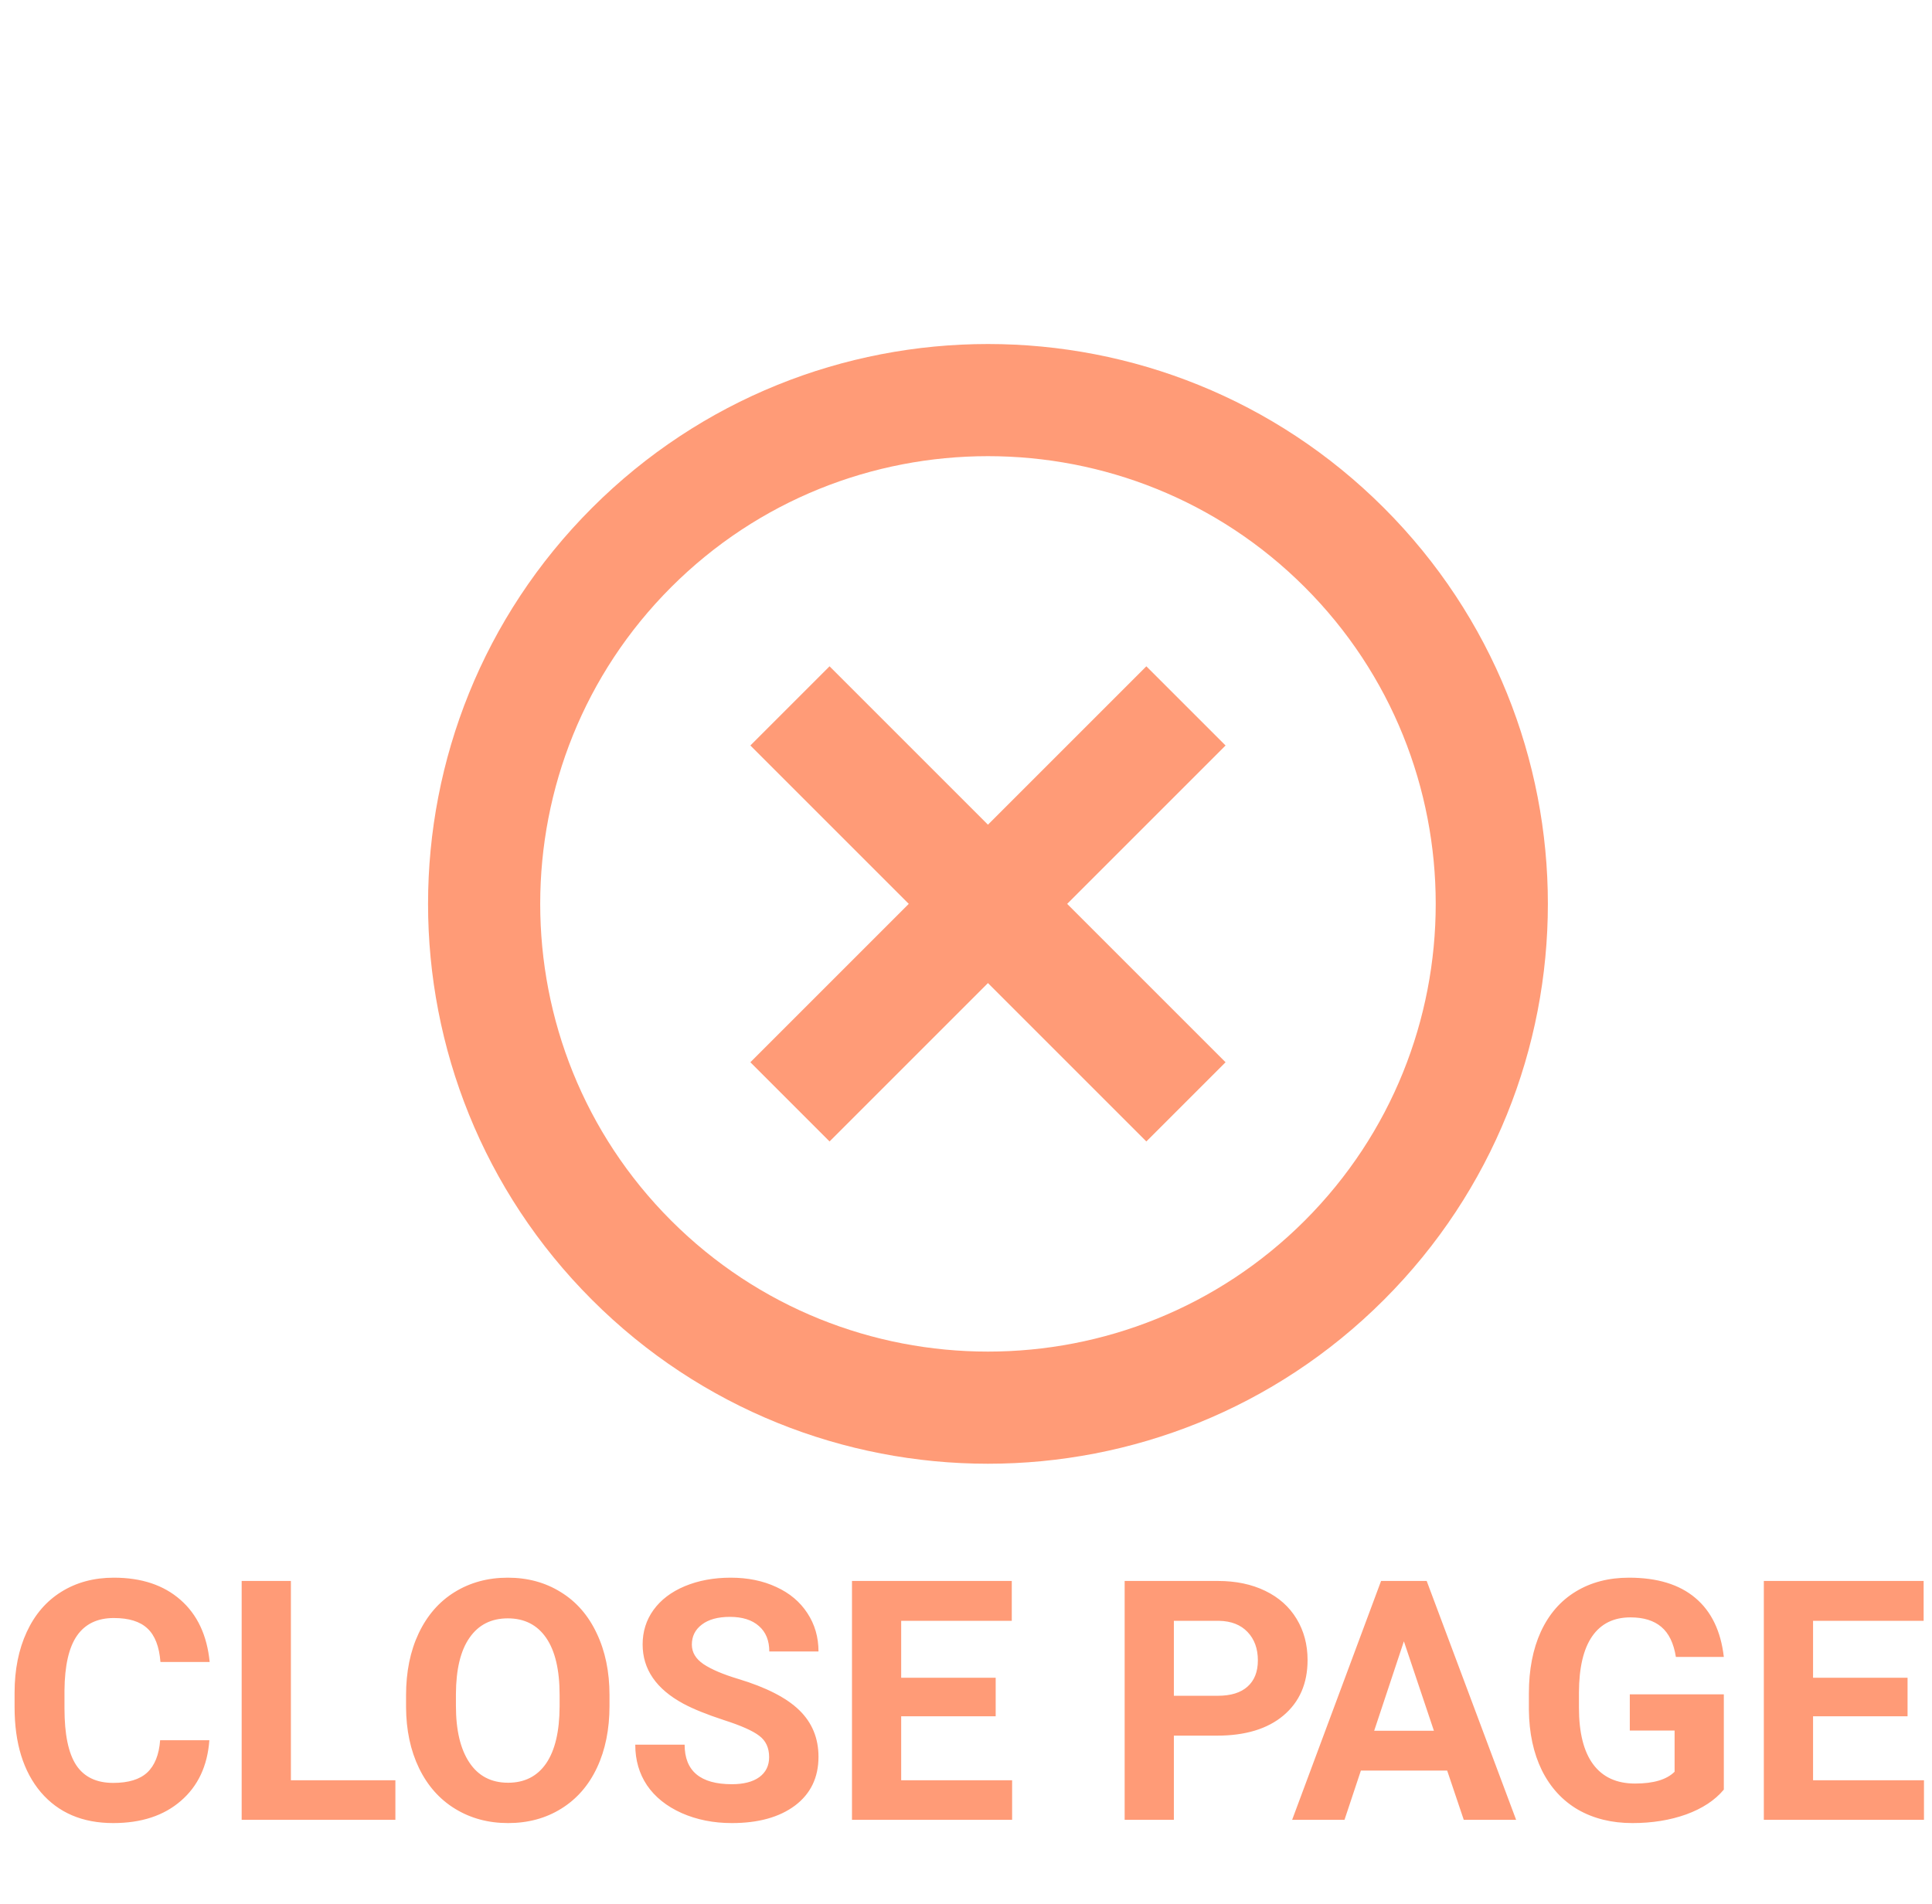 <svg width="69" height="68" viewBox="0 0 69 68" fill="none" xmlns="http://www.w3.org/2000/svg">
<g filter="url(#filter0_d)">
<path d="M29.627 19.799L26.799 22.627L32.456 28.284L26.799 33.941L29.627 36.77L35.284 31.113L40.941 36.77L43.77 33.941L38.113 28.284L43.77 22.627L40.941 19.799L35.284 25.456L29.627 19.799ZM21.142 14.142C13.336 21.949 13.336 34.62 21.142 42.426C28.949 50.233 41.62 50.233 49.426 42.426C57.233 34.62 57.233 21.949 49.426 14.142C41.62 6.336 28.949 6.336 21.142 14.142ZM46.598 39.598C40.361 45.835 30.207 45.835 23.971 39.598C17.734 33.361 17.734 23.207 23.971 16.971C30.207 10.734 40.361 10.734 46.598 16.971C52.835 23.207 52.835 33.361 46.598 39.598Z" fill="#FF9B77"/>
</g>
<path d="M7.477 62.157C7.41 63.075 7.07 63.798 6.457 64.325C5.848 64.853 5.043 65.116 4.043 65.116C2.949 65.116 2.088 64.749 1.459 64.015C0.834 63.276 0.521 62.265 0.521 60.98V60.458C0.521 59.638 0.666 58.915 0.955 58.29C1.244 57.665 1.656 57.187 2.191 56.855C2.73 56.519 3.355 56.351 4.066 56.351C5.051 56.351 5.844 56.614 6.445 57.142C7.047 57.669 7.395 58.409 7.488 59.362H5.73C5.688 58.812 5.533 58.413 5.268 58.167C5.006 57.917 4.605 57.792 4.066 57.792C3.48 57.792 3.041 58.003 2.748 58.425C2.459 58.843 2.311 59.493 2.303 60.376V61.021C2.303 61.943 2.441 62.616 2.719 63.042C3 63.468 3.441 63.681 4.043 63.681C4.586 63.681 4.99 63.558 5.256 63.312C5.525 63.062 5.68 62.677 5.719 62.157H7.477ZM10.389 63.587H14.121V64.999H8.631V56.468H10.389V63.587ZM21.768 60.927C21.768 61.767 21.619 62.503 21.322 63.136C21.025 63.769 20.6 64.257 20.045 64.601C19.494 64.944 18.861 65.116 18.146 65.116C17.439 65.116 16.809 64.946 16.254 64.606C15.699 64.267 15.27 63.782 14.965 63.153C14.66 62.521 14.506 61.794 14.502 60.974V60.552C14.502 59.712 14.652 58.974 14.953 58.337C15.258 57.696 15.685 57.206 16.236 56.866C16.791 56.523 17.424 56.351 18.135 56.351C18.846 56.351 19.477 56.523 20.027 56.866C20.582 57.206 21.01 57.696 21.311 58.337C21.615 58.974 21.768 59.71 21.768 60.546V60.927ZM19.986 60.54C19.986 59.646 19.826 58.966 19.506 58.501C19.186 58.036 18.729 57.804 18.135 57.804C17.545 57.804 17.09 58.034 16.77 58.495C16.449 58.952 16.287 59.624 16.283 60.511V60.927C16.283 61.798 16.443 62.474 16.764 62.954C17.084 63.435 17.545 63.675 18.146 63.675C18.736 63.675 19.189 63.444 19.506 62.983C19.822 62.519 19.982 61.843 19.986 60.956V60.54ZM27.469 62.761C27.469 62.429 27.352 62.175 27.117 61.999C26.883 61.819 26.461 61.632 25.852 61.437C25.242 61.237 24.76 61.042 24.404 60.851C23.436 60.327 22.951 59.622 22.951 58.735C22.951 58.275 23.08 57.864 23.338 57.505C23.6 57.142 23.973 56.858 24.457 56.655C24.945 56.452 25.492 56.351 26.098 56.351C26.707 56.351 27.25 56.462 27.727 56.685C28.203 56.903 28.572 57.214 28.834 57.616C29.1 58.019 29.232 58.476 29.232 58.987H27.475C27.475 58.597 27.352 58.294 27.105 58.079C26.859 57.86 26.514 57.751 26.068 57.751C25.639 57.751 25.305 57.843 25.066 58.026C24.828 58.206 24.709 58.444 24.709 58.741C24.709 59.019 24.848 59.251 25.125 59.439C25.406 59.626 25.818 59.802 26.361 59.966C27.361 60.267 28.09 60.64 28.547 61.085C29.004 61.53 29.232 62.085 29.232 62.749C29.232 63.487 28.953 64.067 28.395 64.489C27.836 64.907 27.084 65.116 26.139 65.116C25.482 65.116 24.885 64.997 24.346 64.759C23.807 64.517 23.395 64.187 23.109 63.769C22.828 63.351 22.688 62.866 22.688 62.316H24.451C24.451 63.257 25.014 63.728 26.139 63.728C26.557 63.728 26.883 63.644 27.117 63.476C27.352 63.304 27.469 63.066 27.469 62.761ZM35.56 61.302H32.185V63.587H36.147V64.999H30.428V56.468H36.135V57.892H32.185V59.925H35.56V61.302ZM41.924 61.993V64.999H40.166V56.468H43.494C44.135 56.468 44.697 56.585 45.182 56.819C45.67 57.054 46.045 57.388 46.307 57.821C46.568 58.251 46.699 58.741 46.699 59.292C46.699 60.128 46.412 60.788 45.838 61.273C45.268 61.753 44.477 61.993 43.465 61.993H41.924ZM41.924 60.569H43.494C43.959 60.569 44.312 60.46 44.555 60.241C44.801 60.023 44.924 59.71 44.924 59.304C44.924 58.886 44.801 58.548 44.555 58.29C44.309 58.032 43.969 57.9 43.535 57.892H41.924V60.569ZM51.685 63.241H48.603L48.018 64.999H46.148L49.324 56.468H50.953L54.147 64.999H52.277L51.685 63.241ZM49.078 61.818H51.211L50.139 58.624L49.078 61.818ZM61.565 63.921C61.248 64.3 60.801 64.595 60.223 64.806C59.645 65.013 59.004 65.116 58.301 65.116C57.562 65.116 56.914 64.956 56.355 64.636C55.801 64.312 55.371 63.843 55.066 63.23C54.766 62.616 54.611 61.896 54.603 61.068V60.487C54.603 59.636 54.746 58.9 55.031 58.278C55.32 57.653 55.734 57.177 56.273 56.849C56.816 56.517 57.451 56.351 58.178 56.351C59.19 56.351 59.98 56.593 60.551 57.077C61.121 57.558 61.459 58.259 61.565 59.181H59.853C59.775 58.693 59.602 58.335 59.332 58.108C59.066 57.882 58.699 57.769 58.23 57.769C57.633 57.769 57.178 57.993 56.865 58.443C56.553 58.892 56.395 59.56 56.391 60.446V60.991C56.391 61.886 56.56 62.562 56.9 63.019C57.24 63.476 57.738 63.704 58.395 63.704C59.055 63.704 59.525 63.564 59.807 63.282V61.812H58.207V60.517H61.565V63.921ZM68.127 61.302H64.752V63.587H68.713V64.999H62.994V56.468H68.701V57.892H64.752V59.925H68.127V61.302Z" fill="#FF9B77"/>
<defs>
<filter id="filter0_d" x="3" y="0" width="64.569" height="64.569" filterUnits="userSpaceOnUse" color-interpolation-filters="sRGB">
<feFlood flood-opacity="0" result="BackgroundImageFix"/>
<feColorMatrix in="SourceAlpha" type="matrix" values="0 0 0 0 0 0 0 0 0 0 0 0 0 0 0 0 0 0 127 0"/>
<feOffset dy="4"/>
<feGaussianBlur stdDeviation="2"/>
<feColorMatrix type="matrix" values="0 0 0 0 0 0 0 0 0 0 0 0 0 0 0 0 0 0 0.1 0"/>
<feBlend mode="normal" in2="BackgroundImageFix" result="effect1_dropShadow"/>
<feBlend mode="normal" in="SourceGraphic" in2="effect1_dropShadow" result="shape"/>
</filter>
</defs>
</svg>
